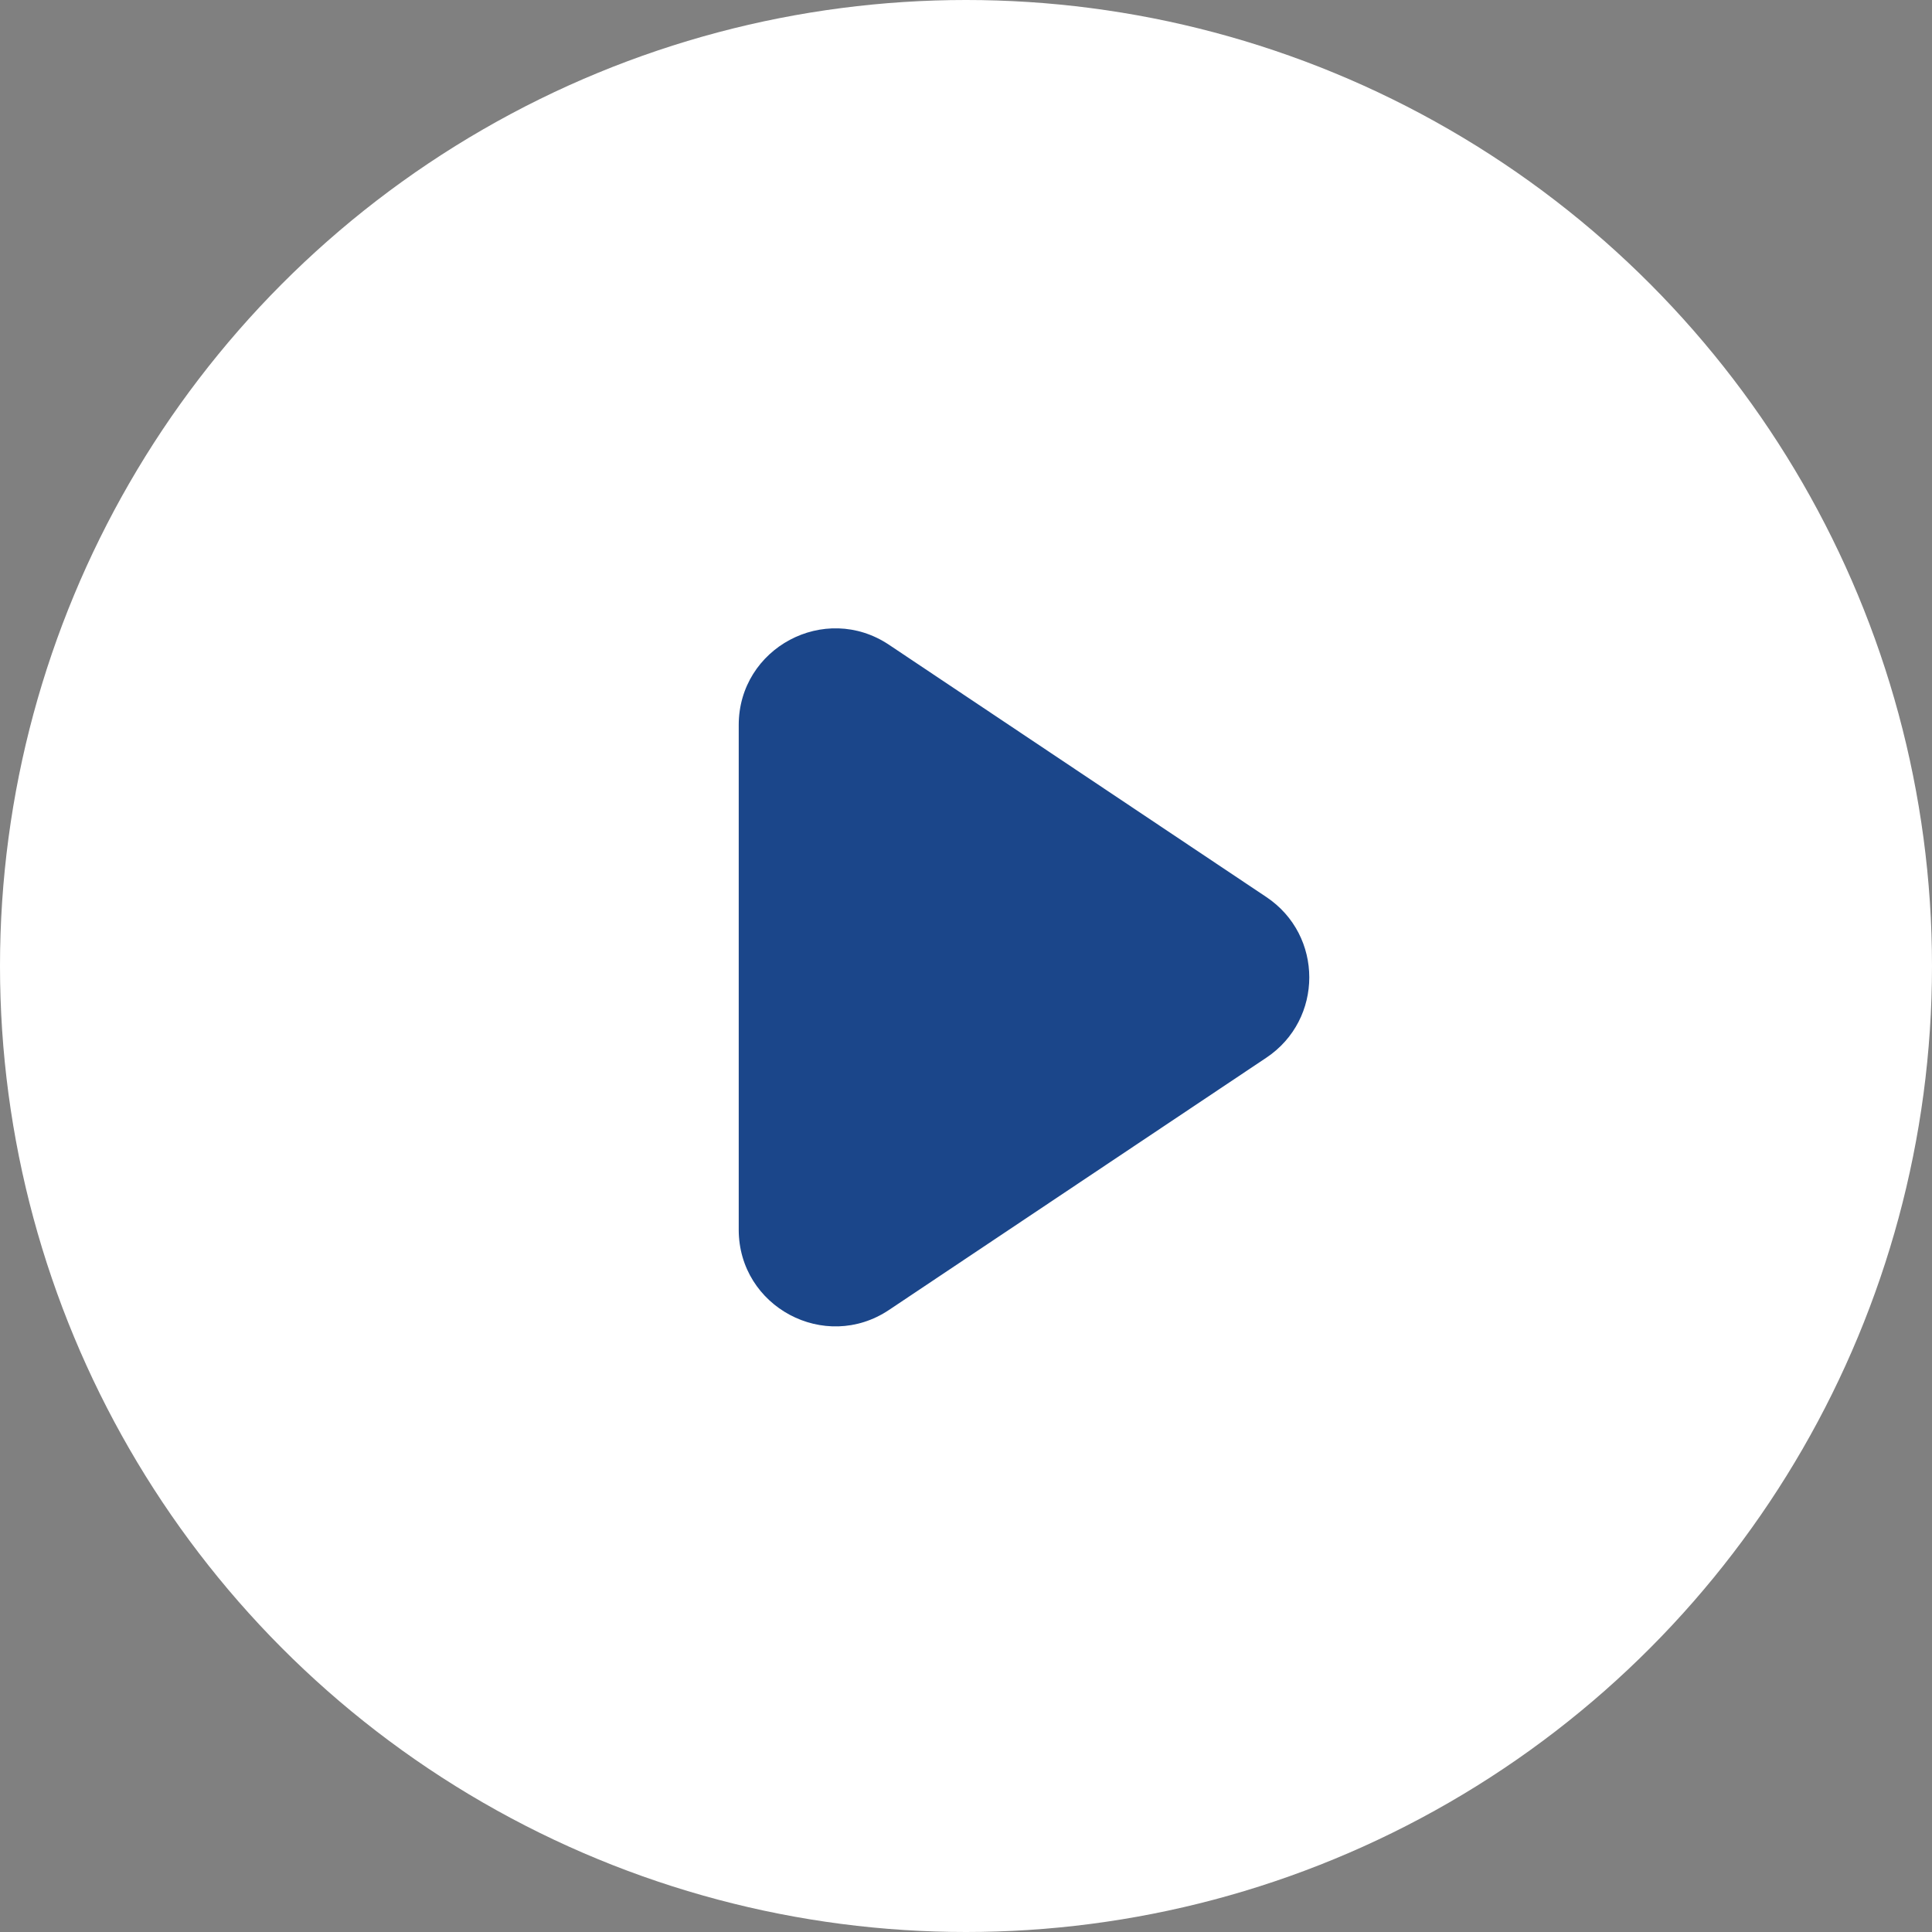 <svg width="80" height="80" viewBox="0 0 80 80" fill="none" xmlns="http://www.w3.org/2000/svg">
<rect x="0" y="0" width="80" height="80" fill="#808080" stroke="none"/>
<circle cx="40" cy="40" r="40" fill="white"/>
<path d="M52.438 37.145C54.807 38.729 54.807 42.212 52.438 43.796L36.812 54.242C34.154 56.019 30.589 54.114 30.589 50.917L30.589 30.024C30.589 26.827 34.154 24.922 36.812 26.699L52.438 37.145Z" fill="#1B468A"/>
</svg>
